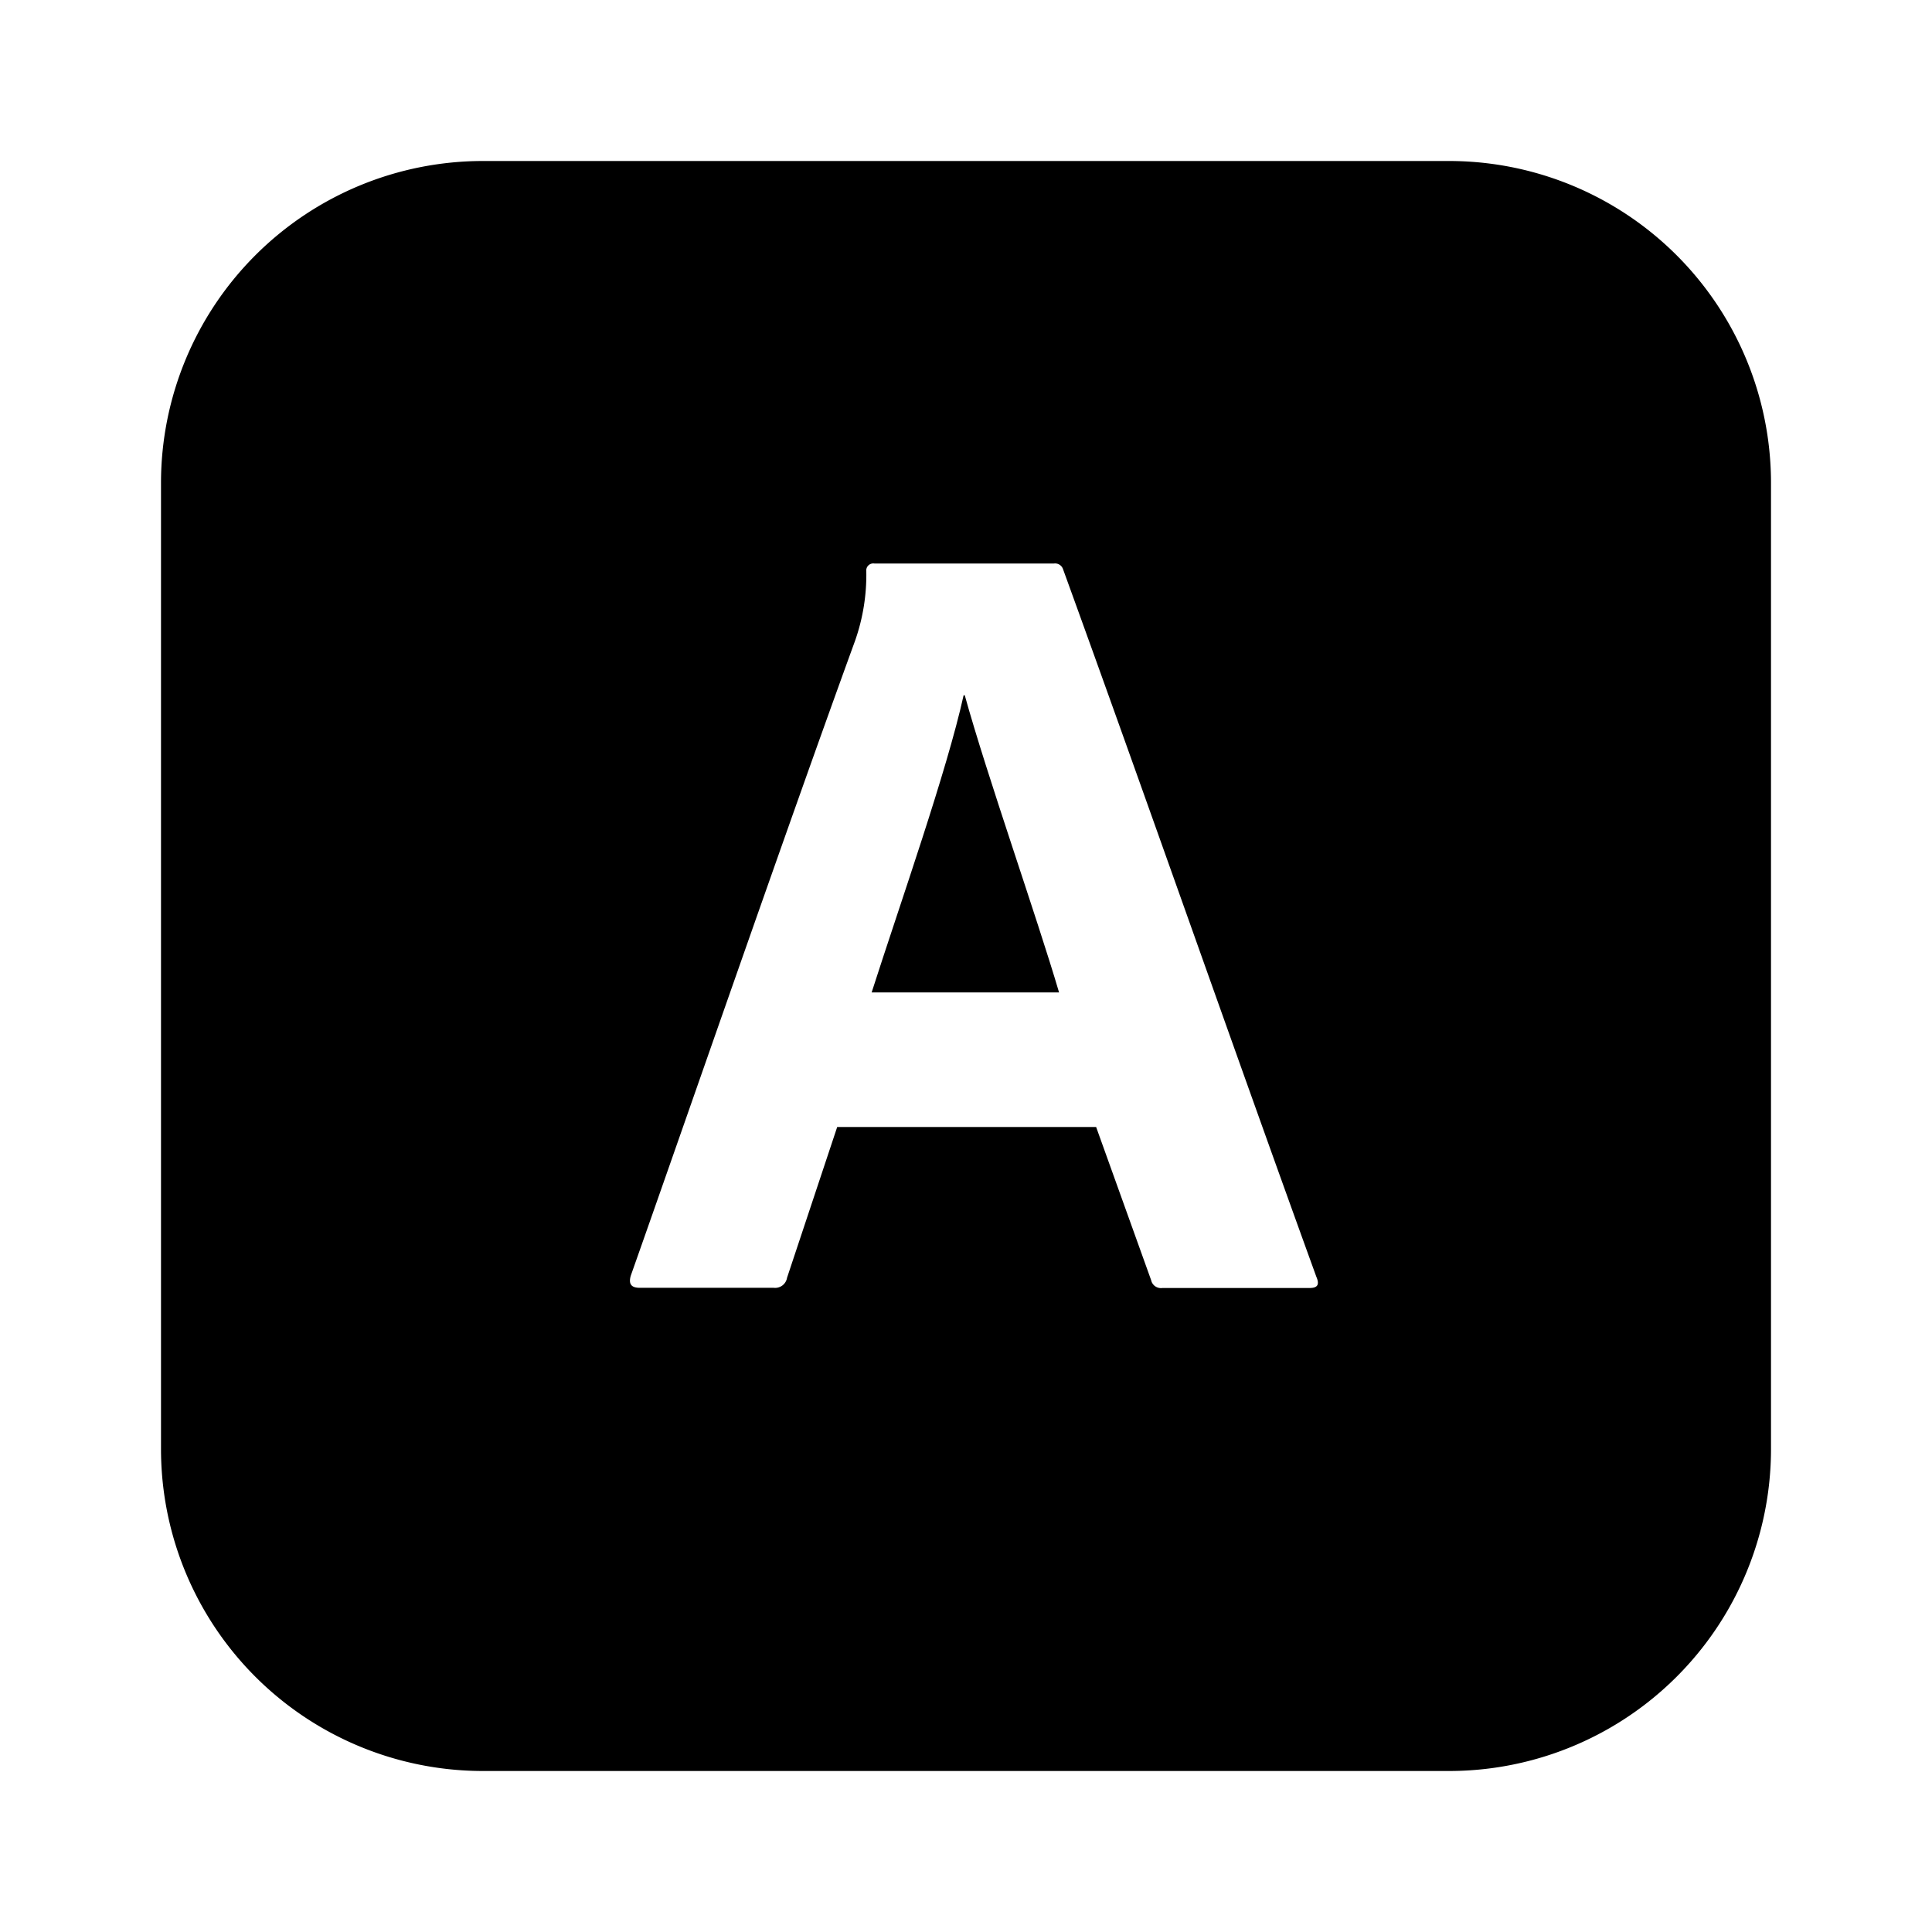 <svg xmlns="http://www.w3.org/2000/svg" width="48" height="48" viewBox="0 0 48 48"><path d="M23.941 17.273c-.416 1.886-1.564 5.137-2.285 7.383h4.656c-.554-1.883-1.789-5.383-2.343-7.383Z"/><path d="M36 4H12a8 8 0 0 0-8 8v24a8 8 0 0 0 8 8h24a8 8 0 0 0 8-8V12a8 8 0 0 0-8-8Zm-3.462 28h-3.661a.249.249 0 0 1-.277-.194L27.233 28H20.8l-1.246 3.745a.3.3 0 0 1-.333.25h-3.328c-.222 0-.277-.106-.222-.3 1.47-4.16 3.828-10.981 5.575-15.781a4.937 4.937 0 0 0 .277-1.72.175.175 0 0 1 .2-.194h4.465a.208.208 0 0 1 .222.139c2.025 5.574 4.243 11.926 6.295 17.584.084.194.028.277-.167.277Z"/></svg>